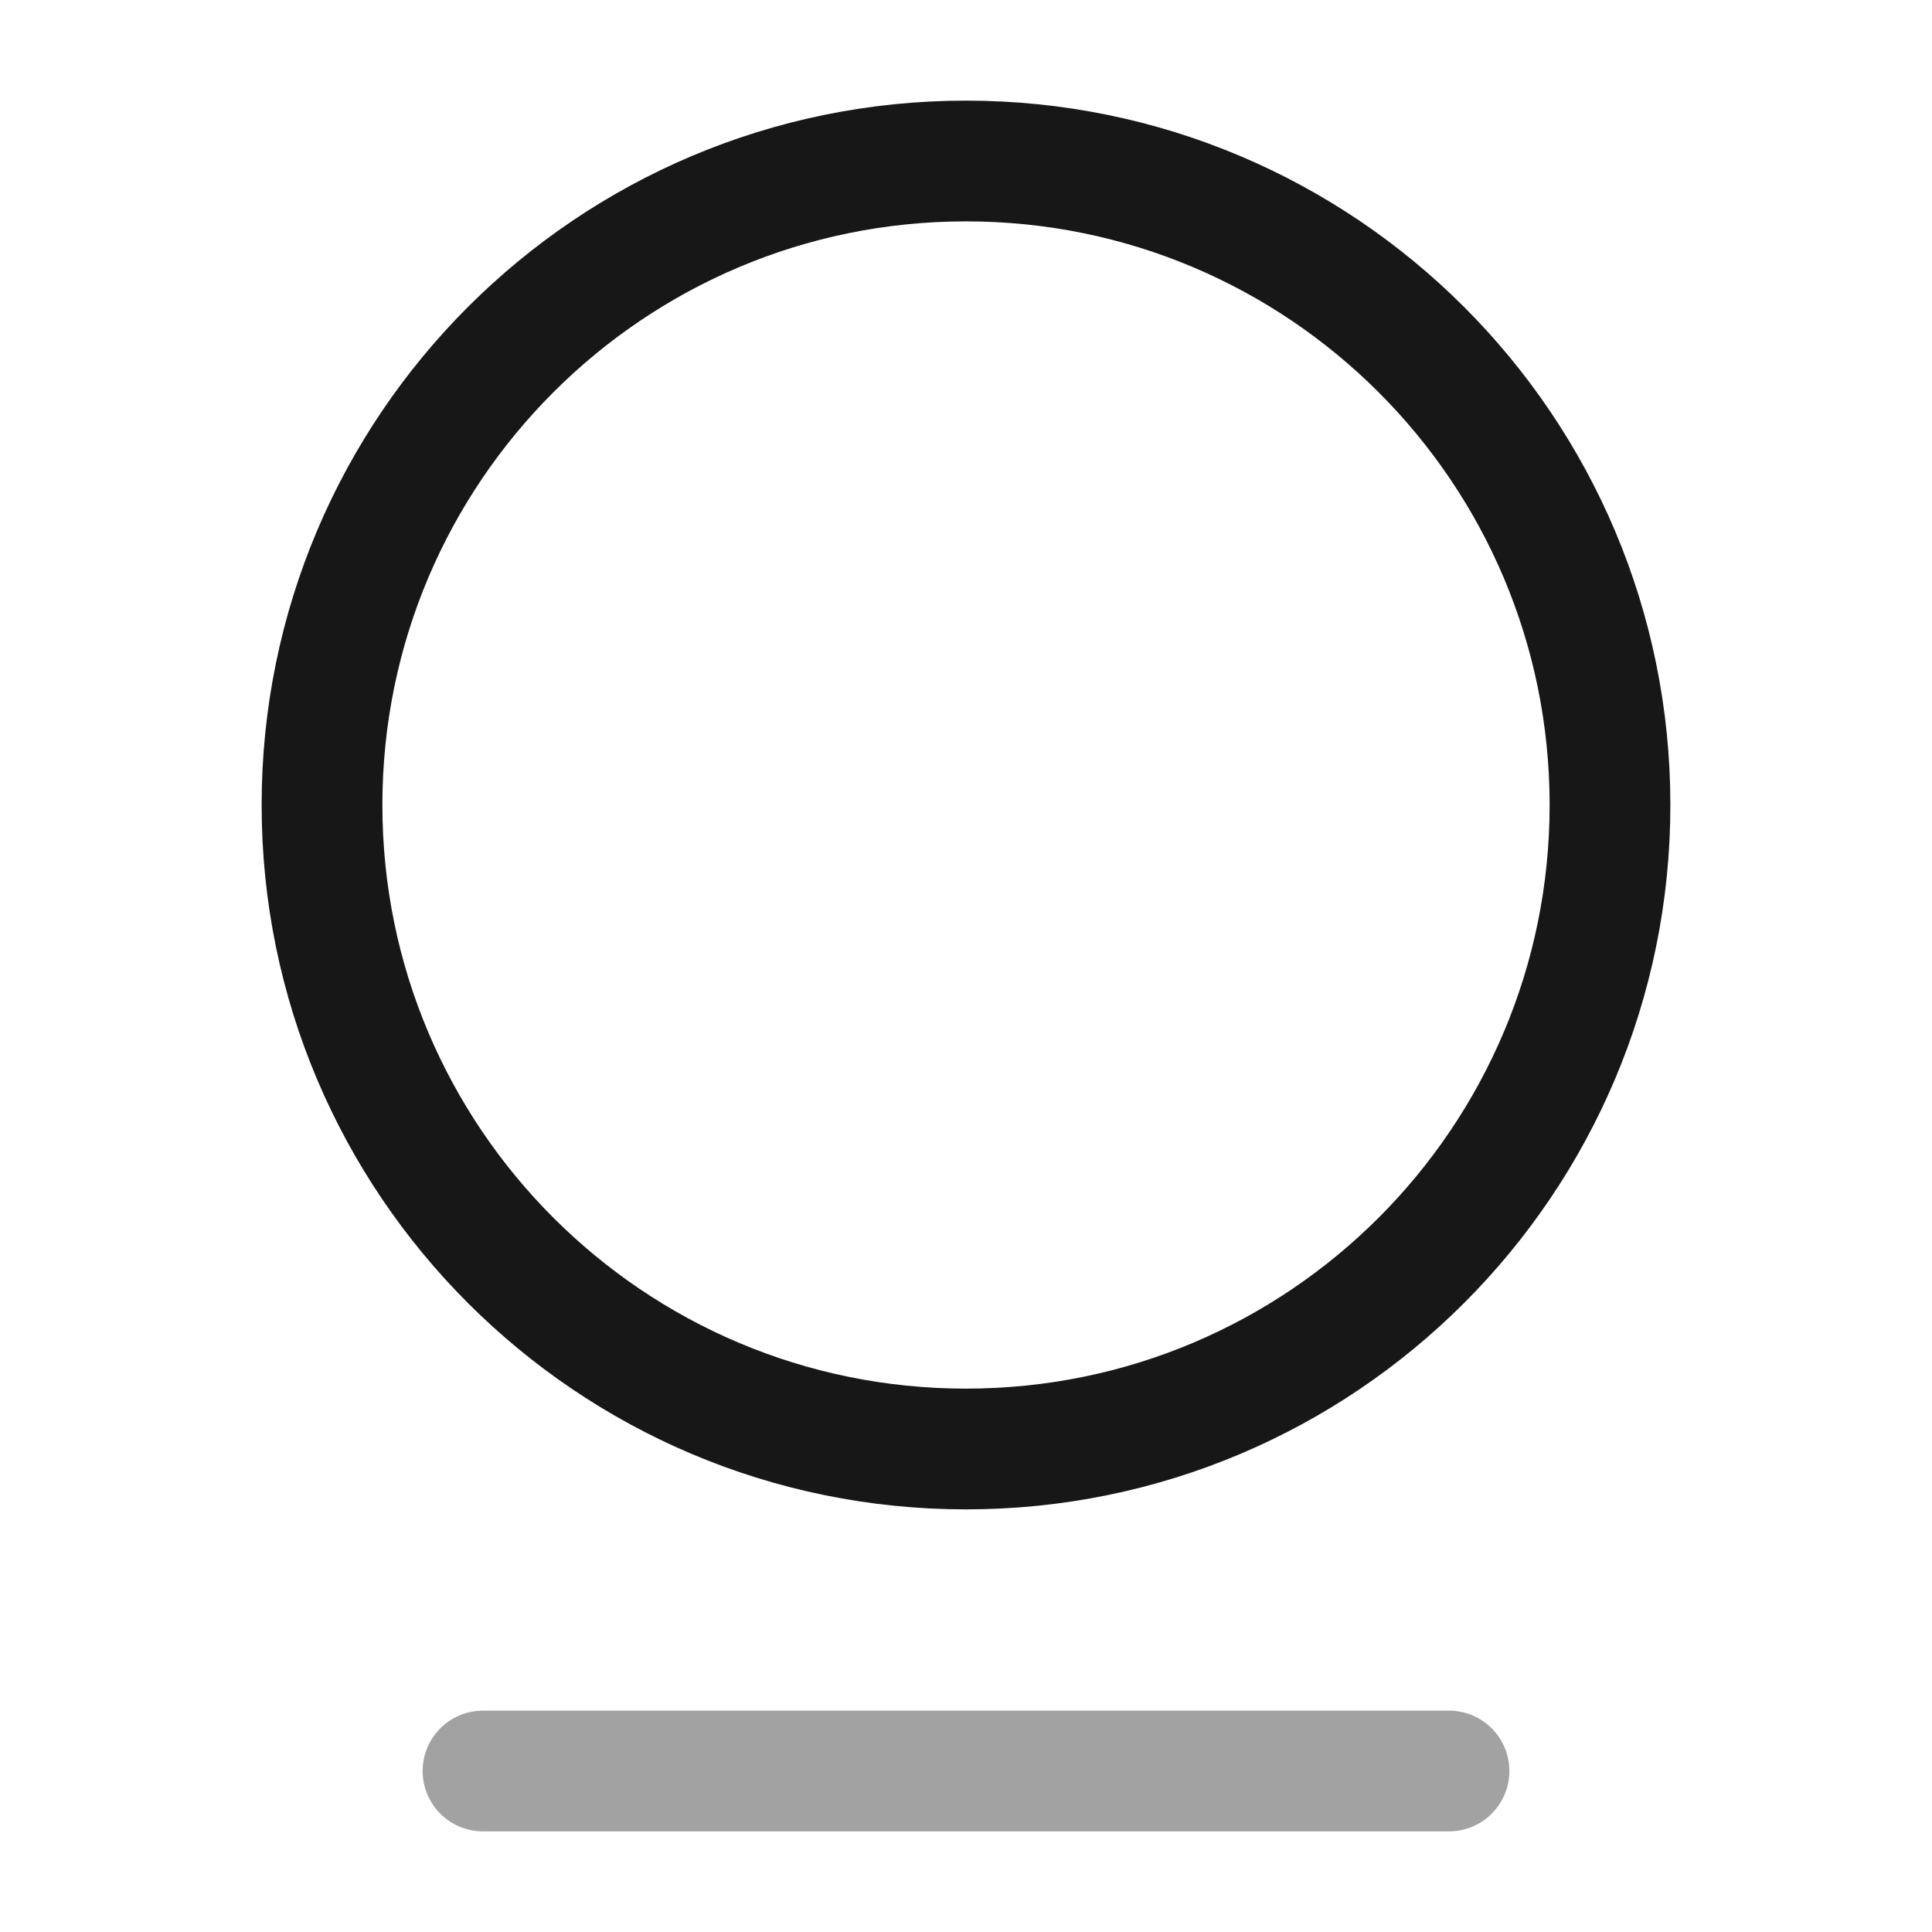 <svg width="24" height="24" viewBox="0 0 24 24" fill="none" xmlns="http://www.w3.org/2000/svg">
<path d="M12 18C16.418 18 20 14.418 20 10C20 5.582 16.418 2 12 2C7.582 2 4 5.582 4 10C4 14.418 7.582 18 12 18Z" stroke="#171717" stroke-width="1.5" stroke-linecap="round" stroke-linejoin="round"/>
<path opacity="0.4" d="M6 22H18" stroke="#171717" stroke-width="1.5" stroke-linecap="round" stroke-linejoin="round"/>
</svg>
